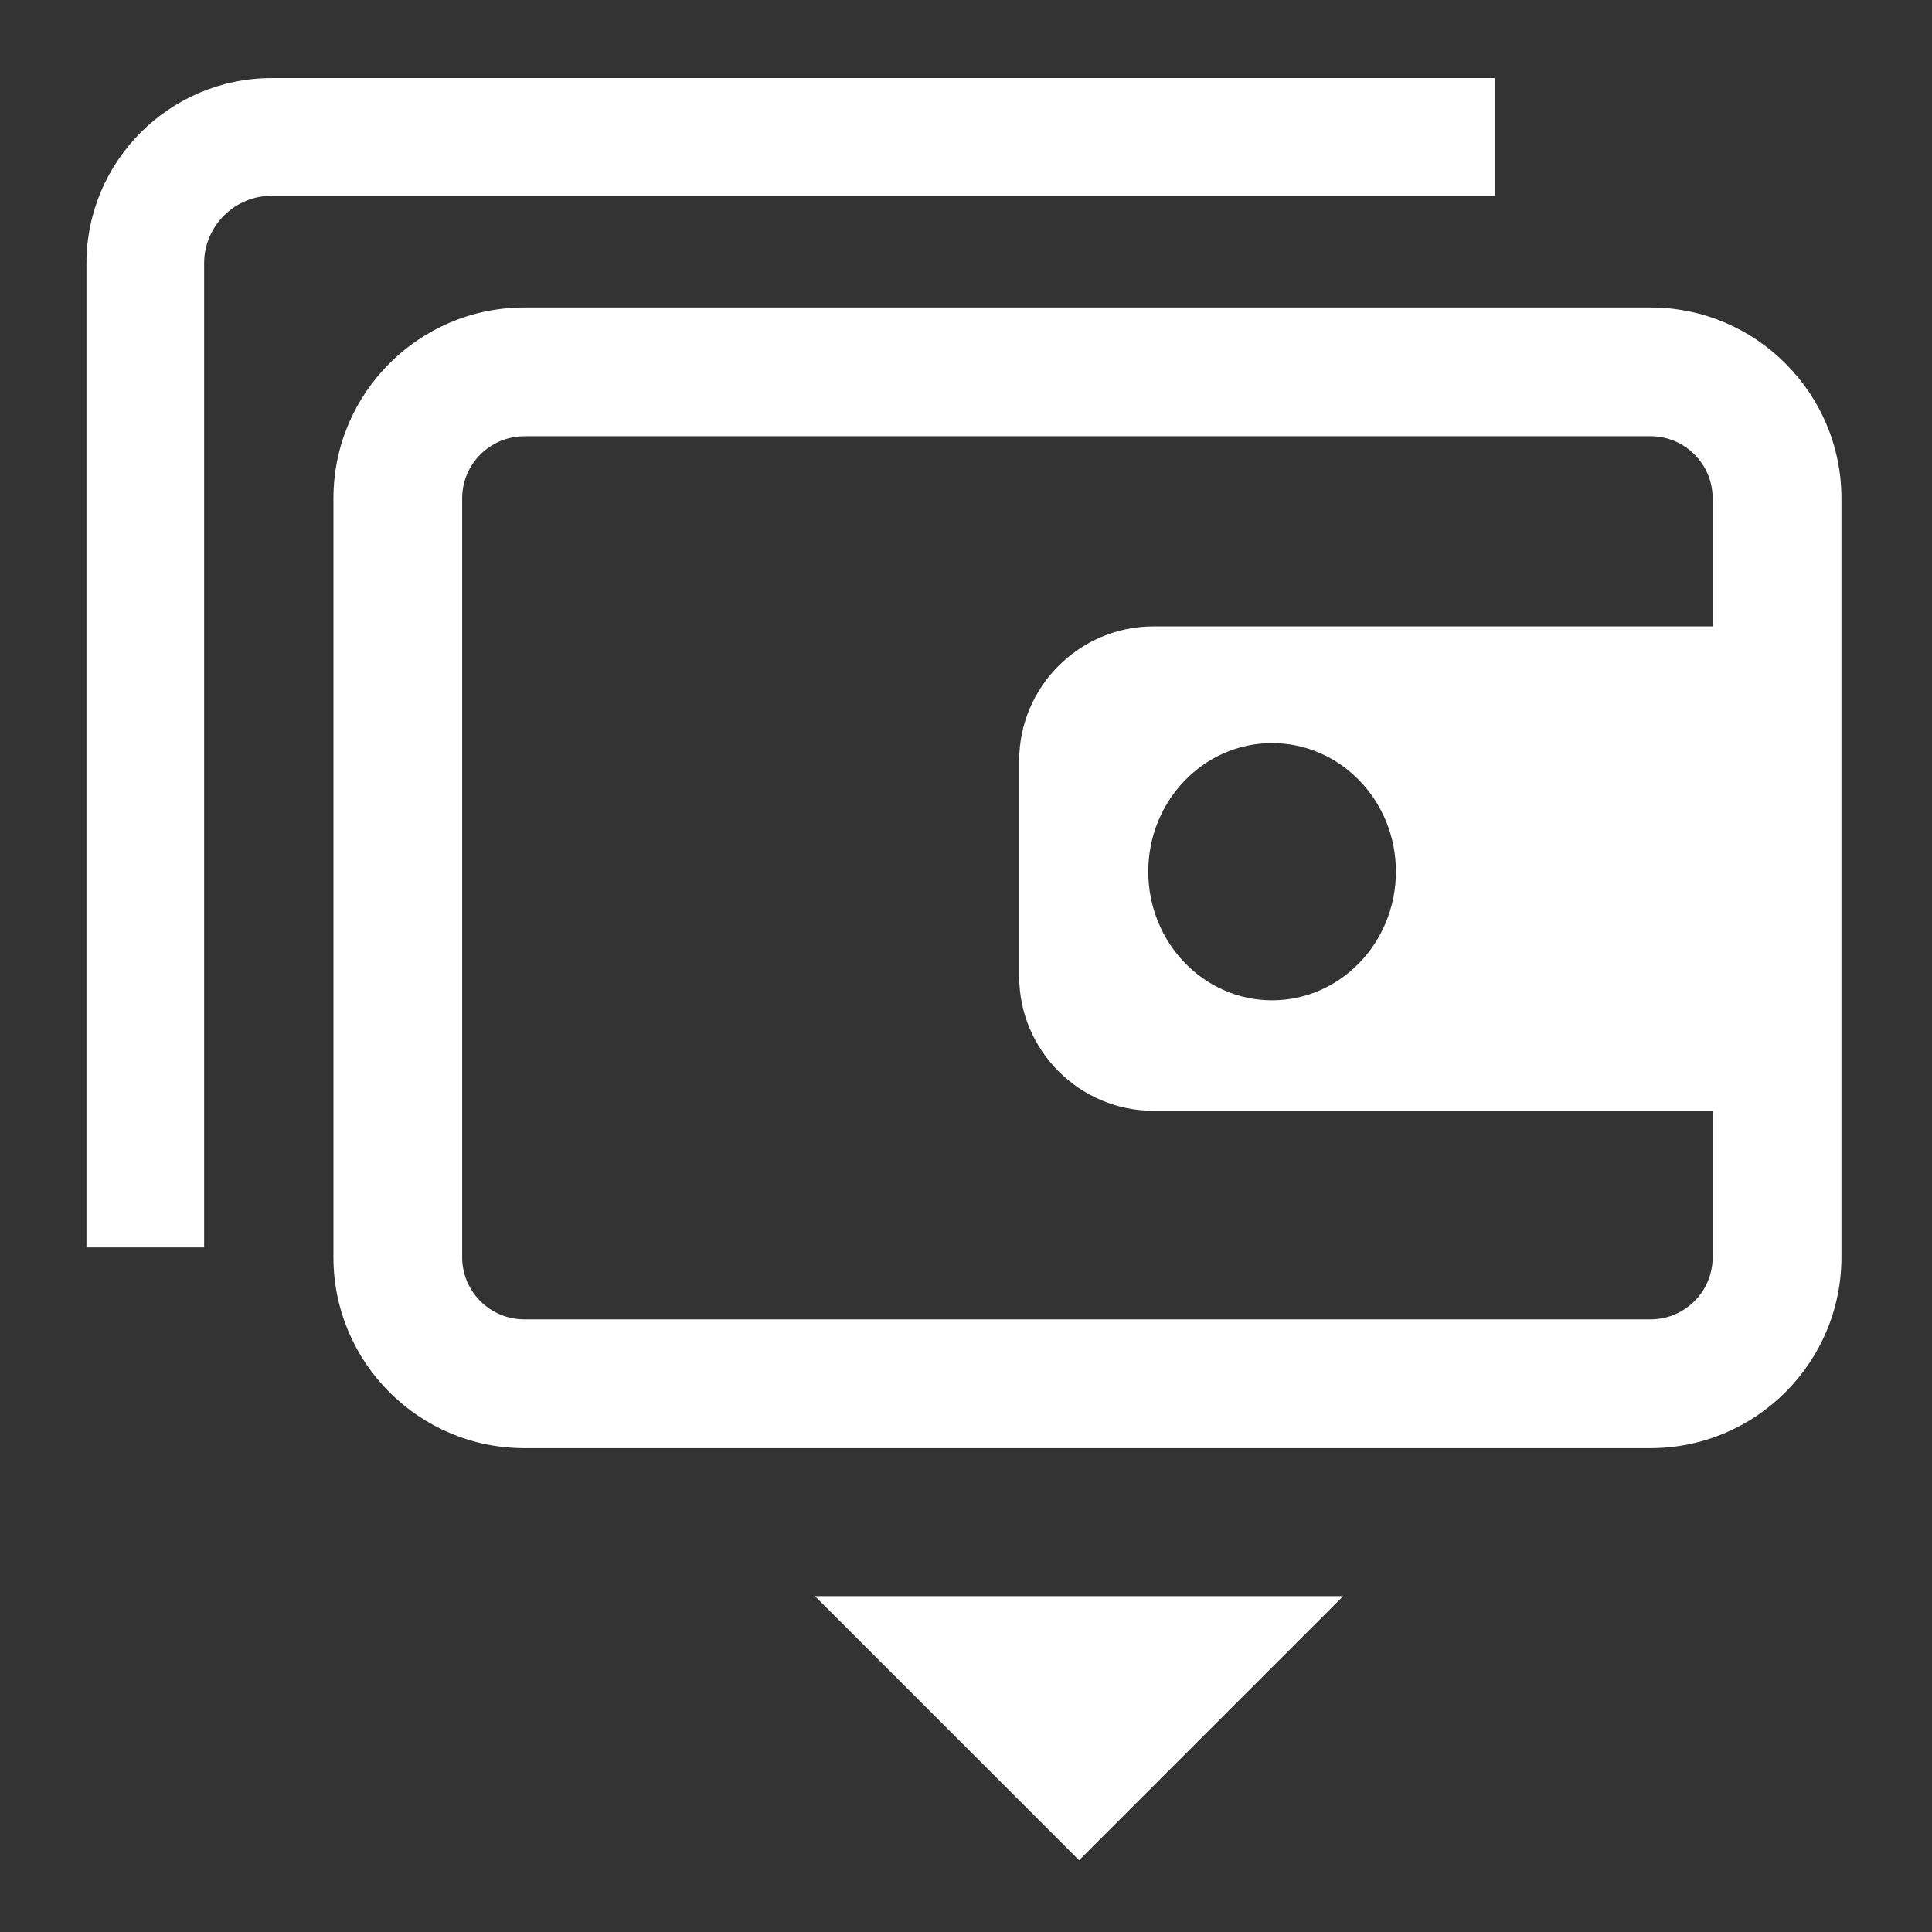 <?xml version="1.0" encoding="utf-8"?>
<!-- Generator: Adobe Illustrator 14.0.0, SVG Export Plug-In  -->
<!DOCTYPE svg PUBLIC "-//W3C//DTD SVG 1.1//EN" "http://www.w3.org/Graphics/SVG/1.1/DTD/svg11.dtd">
<svg version="1.1"
	 xmlns="http://www.w3.org/2000/svg" xmlns:xlink="http://www.w3.org/1999/xlink" xmlns:a="http://ns.adobe.com/AdobeSVGViewerExtensions/3.0/"
	 x="0px" y="0px" width="32px" height="32px" viewBox="-1.432 -1.293 32 32" enable-background="new -1.432 -1.293 32 32"
	 xml:space="preserve">
<rect x="-1.432" y="-1.293" width="32" height="32" fill="#333333" stroke="none"/>
<defs>
</defs>
<path fill="#FFFFFF" d="M25.906,22.693H7.252c-1.743,0-3.161-1.418-3.161-3.161V6.961c0-1.743,1.418-3.161,3.161-3.161h18.654
	c1.743,0,3.162,1.418,3.162,3.161v12.57C29.068,21.275,27.649,22.693,25.906,22.693L25.906,22.693z M7.252,5.933
	c-0.567,0-1.029,0.461-1.029,1.029v12.57c0,0.567,0.462,1.028,1.029,1.028h18.654c0.568,0,1.029-0.461,1.029-1.028V6.961
	c0-0.567-0.461-1.029-1.029-1.029H7.252L7.252,5.933z"/>
<path fill="#FFFFFF" d="M1.949,19.368H0V3.069C0,1.377,1.377,0,3.07,0h20.26v1.949H3.07c-0.617,0-1.121,0.502-1.121,1.12V19.368
	L1.949,19.368z"/>
<path fill="#FFFFFF" d="M17.672,9.082c-1.223,0-2.223,1-2.223,2.222v3.578c0,1.223,1,2.223,2.223,2.223h10.08V9.082H17.672z
	 M19.637,15.275c-1.13,0-2.05-0.954-2.05-2.131c0-1.176,0.92-2.129,2.05-2.129c1.133,0,2.052,0.953,2.052,2.129
	C21.688,14.321,20.77,15.275,19.637,15.275z"/>
<polygon fill="#FFFFFF" points="20.816,25.144 16.441,29.519 12.066,25.144 "/>
</svg>
